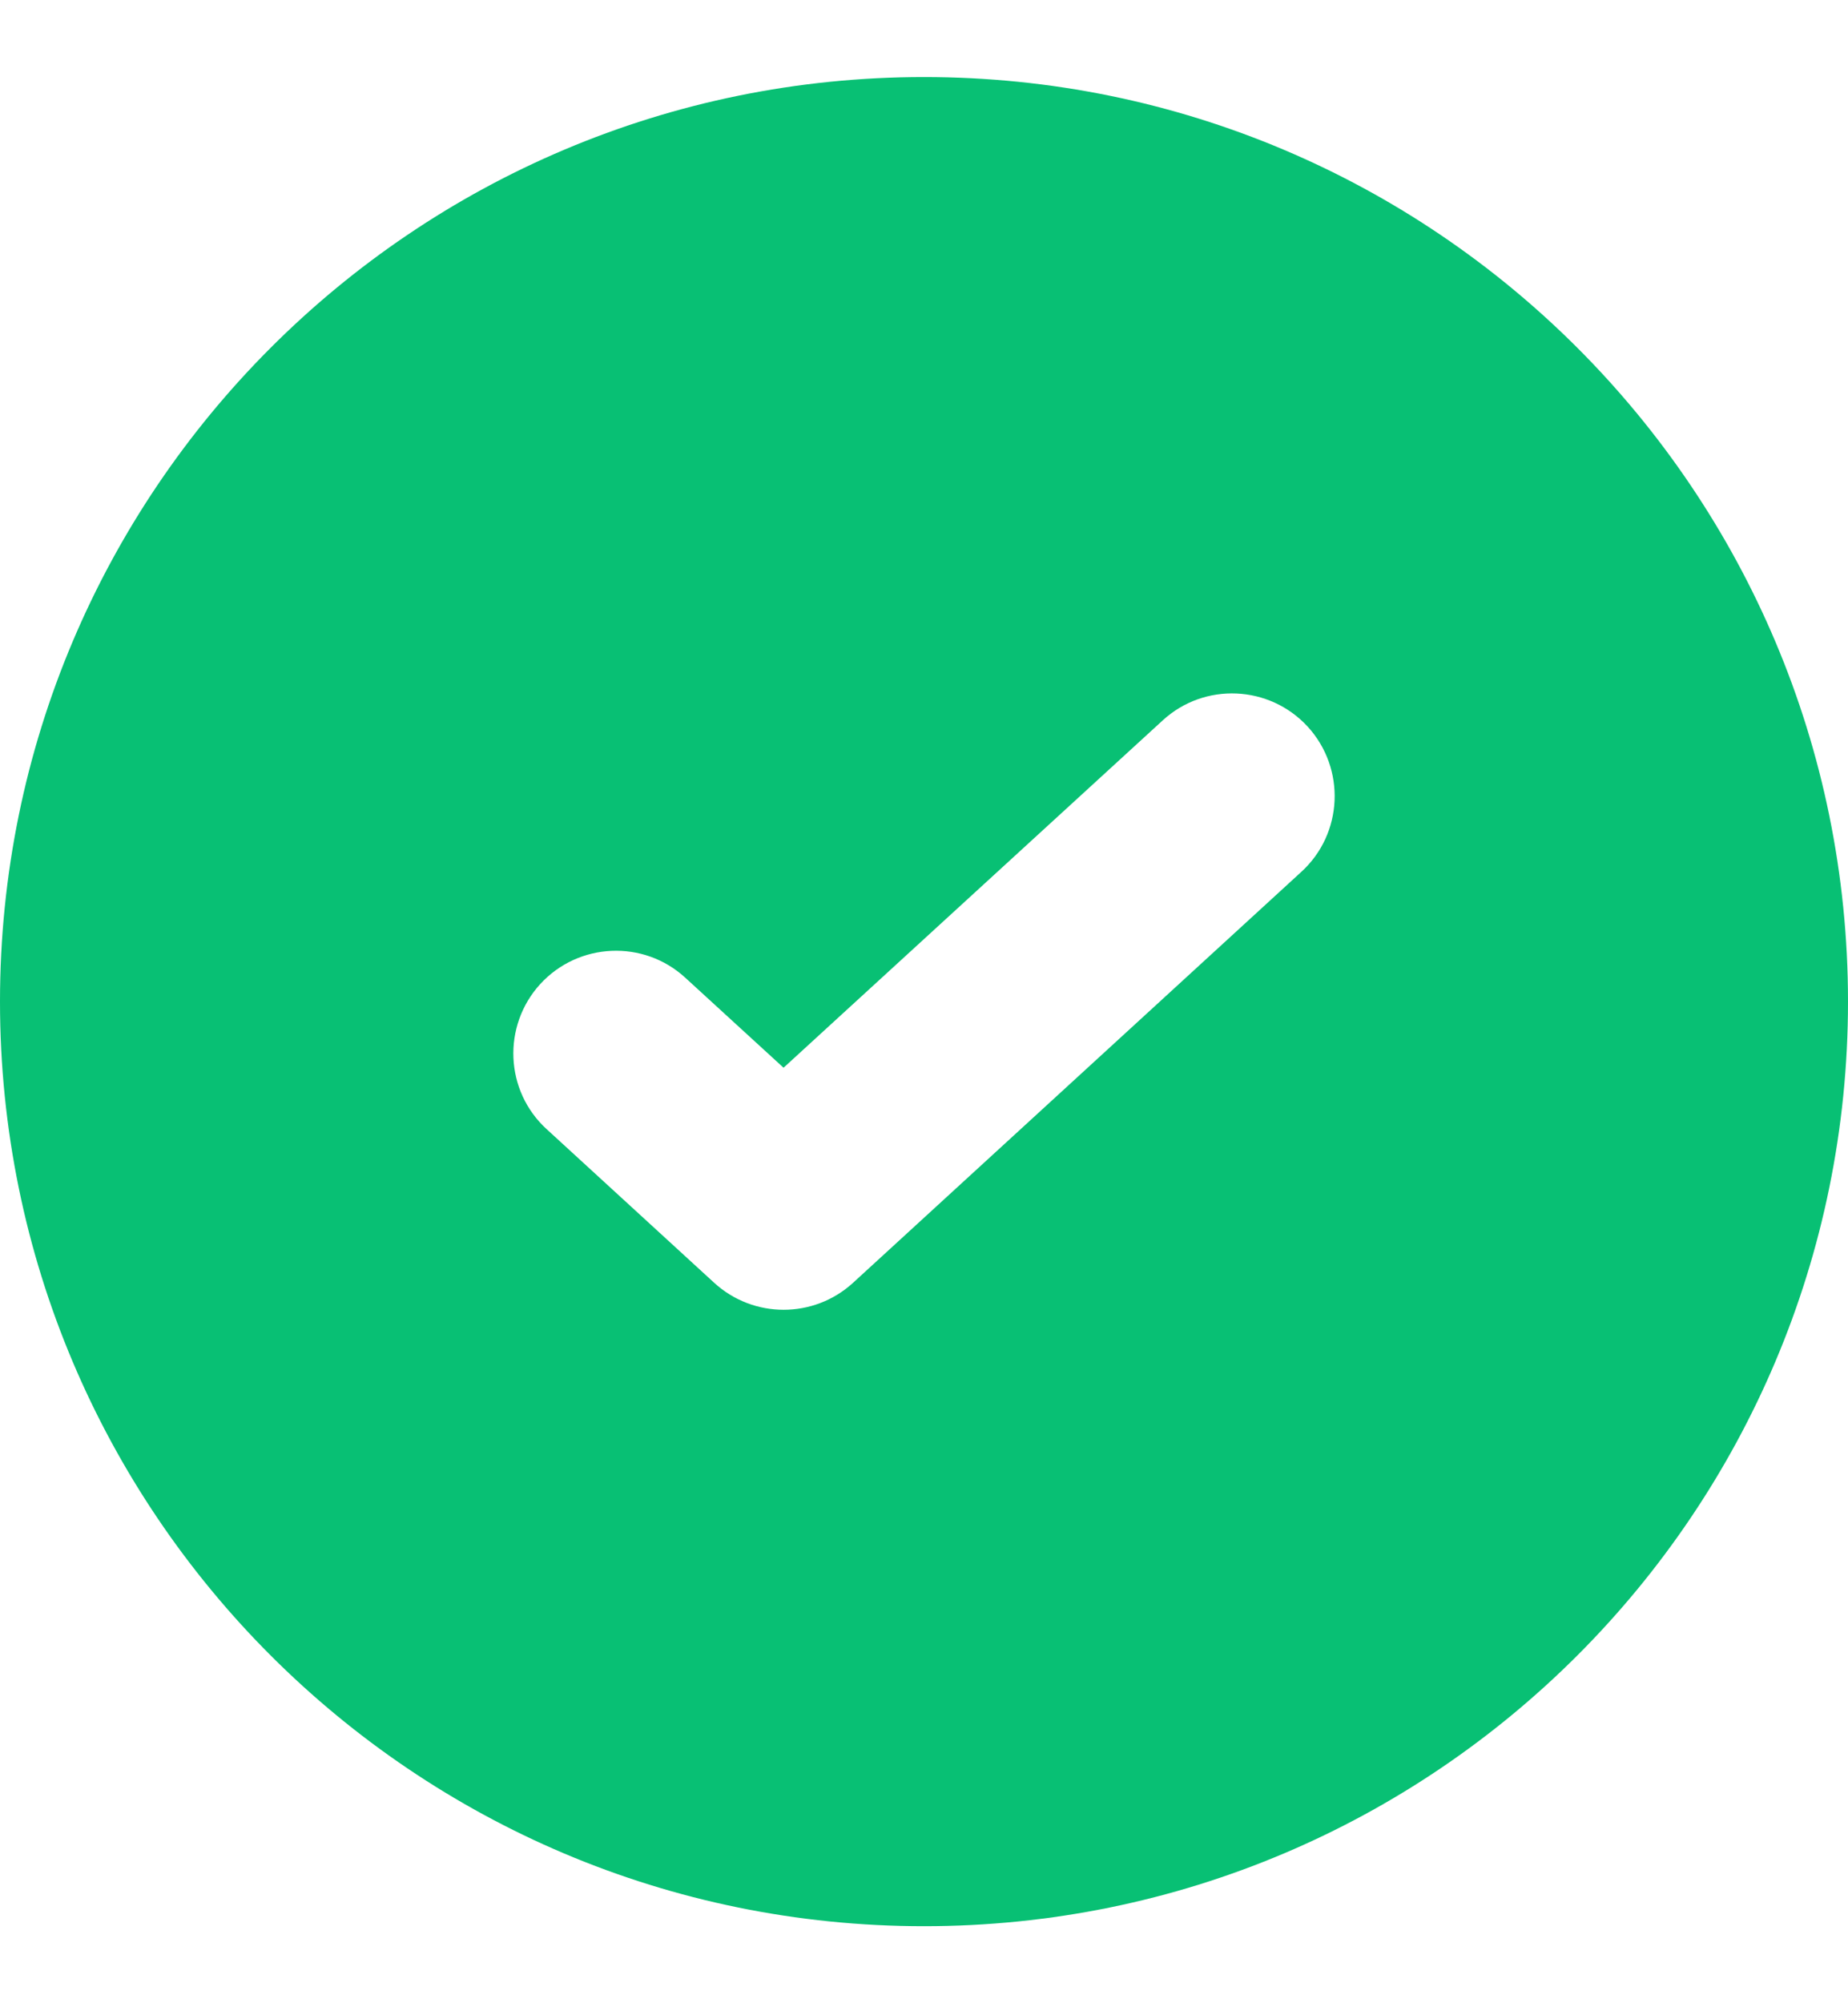 <svg width="12" height="13" viewBox="0 0 12 13" fill="none" xmlns="http://www.w3.org/2000/svg">
<path fill-rule="evenodd" clip-rule="evenodd" d="M6 12.5C9.314 12.5 12 9.814 12 6.5C12 3.186 9.314 0.5 6 0.5C2.686 0.5 0 3.186 0 6.5C0 9.814 2.686 12.5 6 12.5ZM8.45 5.658C8.722 5.41 8.74 4.988 8.492 4.716C8.243 4.445 7.821 4.426 7.55 4.675L5.088 6.929L4.45 6.345C4.179 6.096 3.757 6.115 3.508 6.386C3.26 6.658 3.278 7.08 3.55 7.328L4.638 8.325C4.893 8.558 5.284 8.558 5.539 8.325L8.45 5.658Z" fill="#08C074"/>
</svg>
